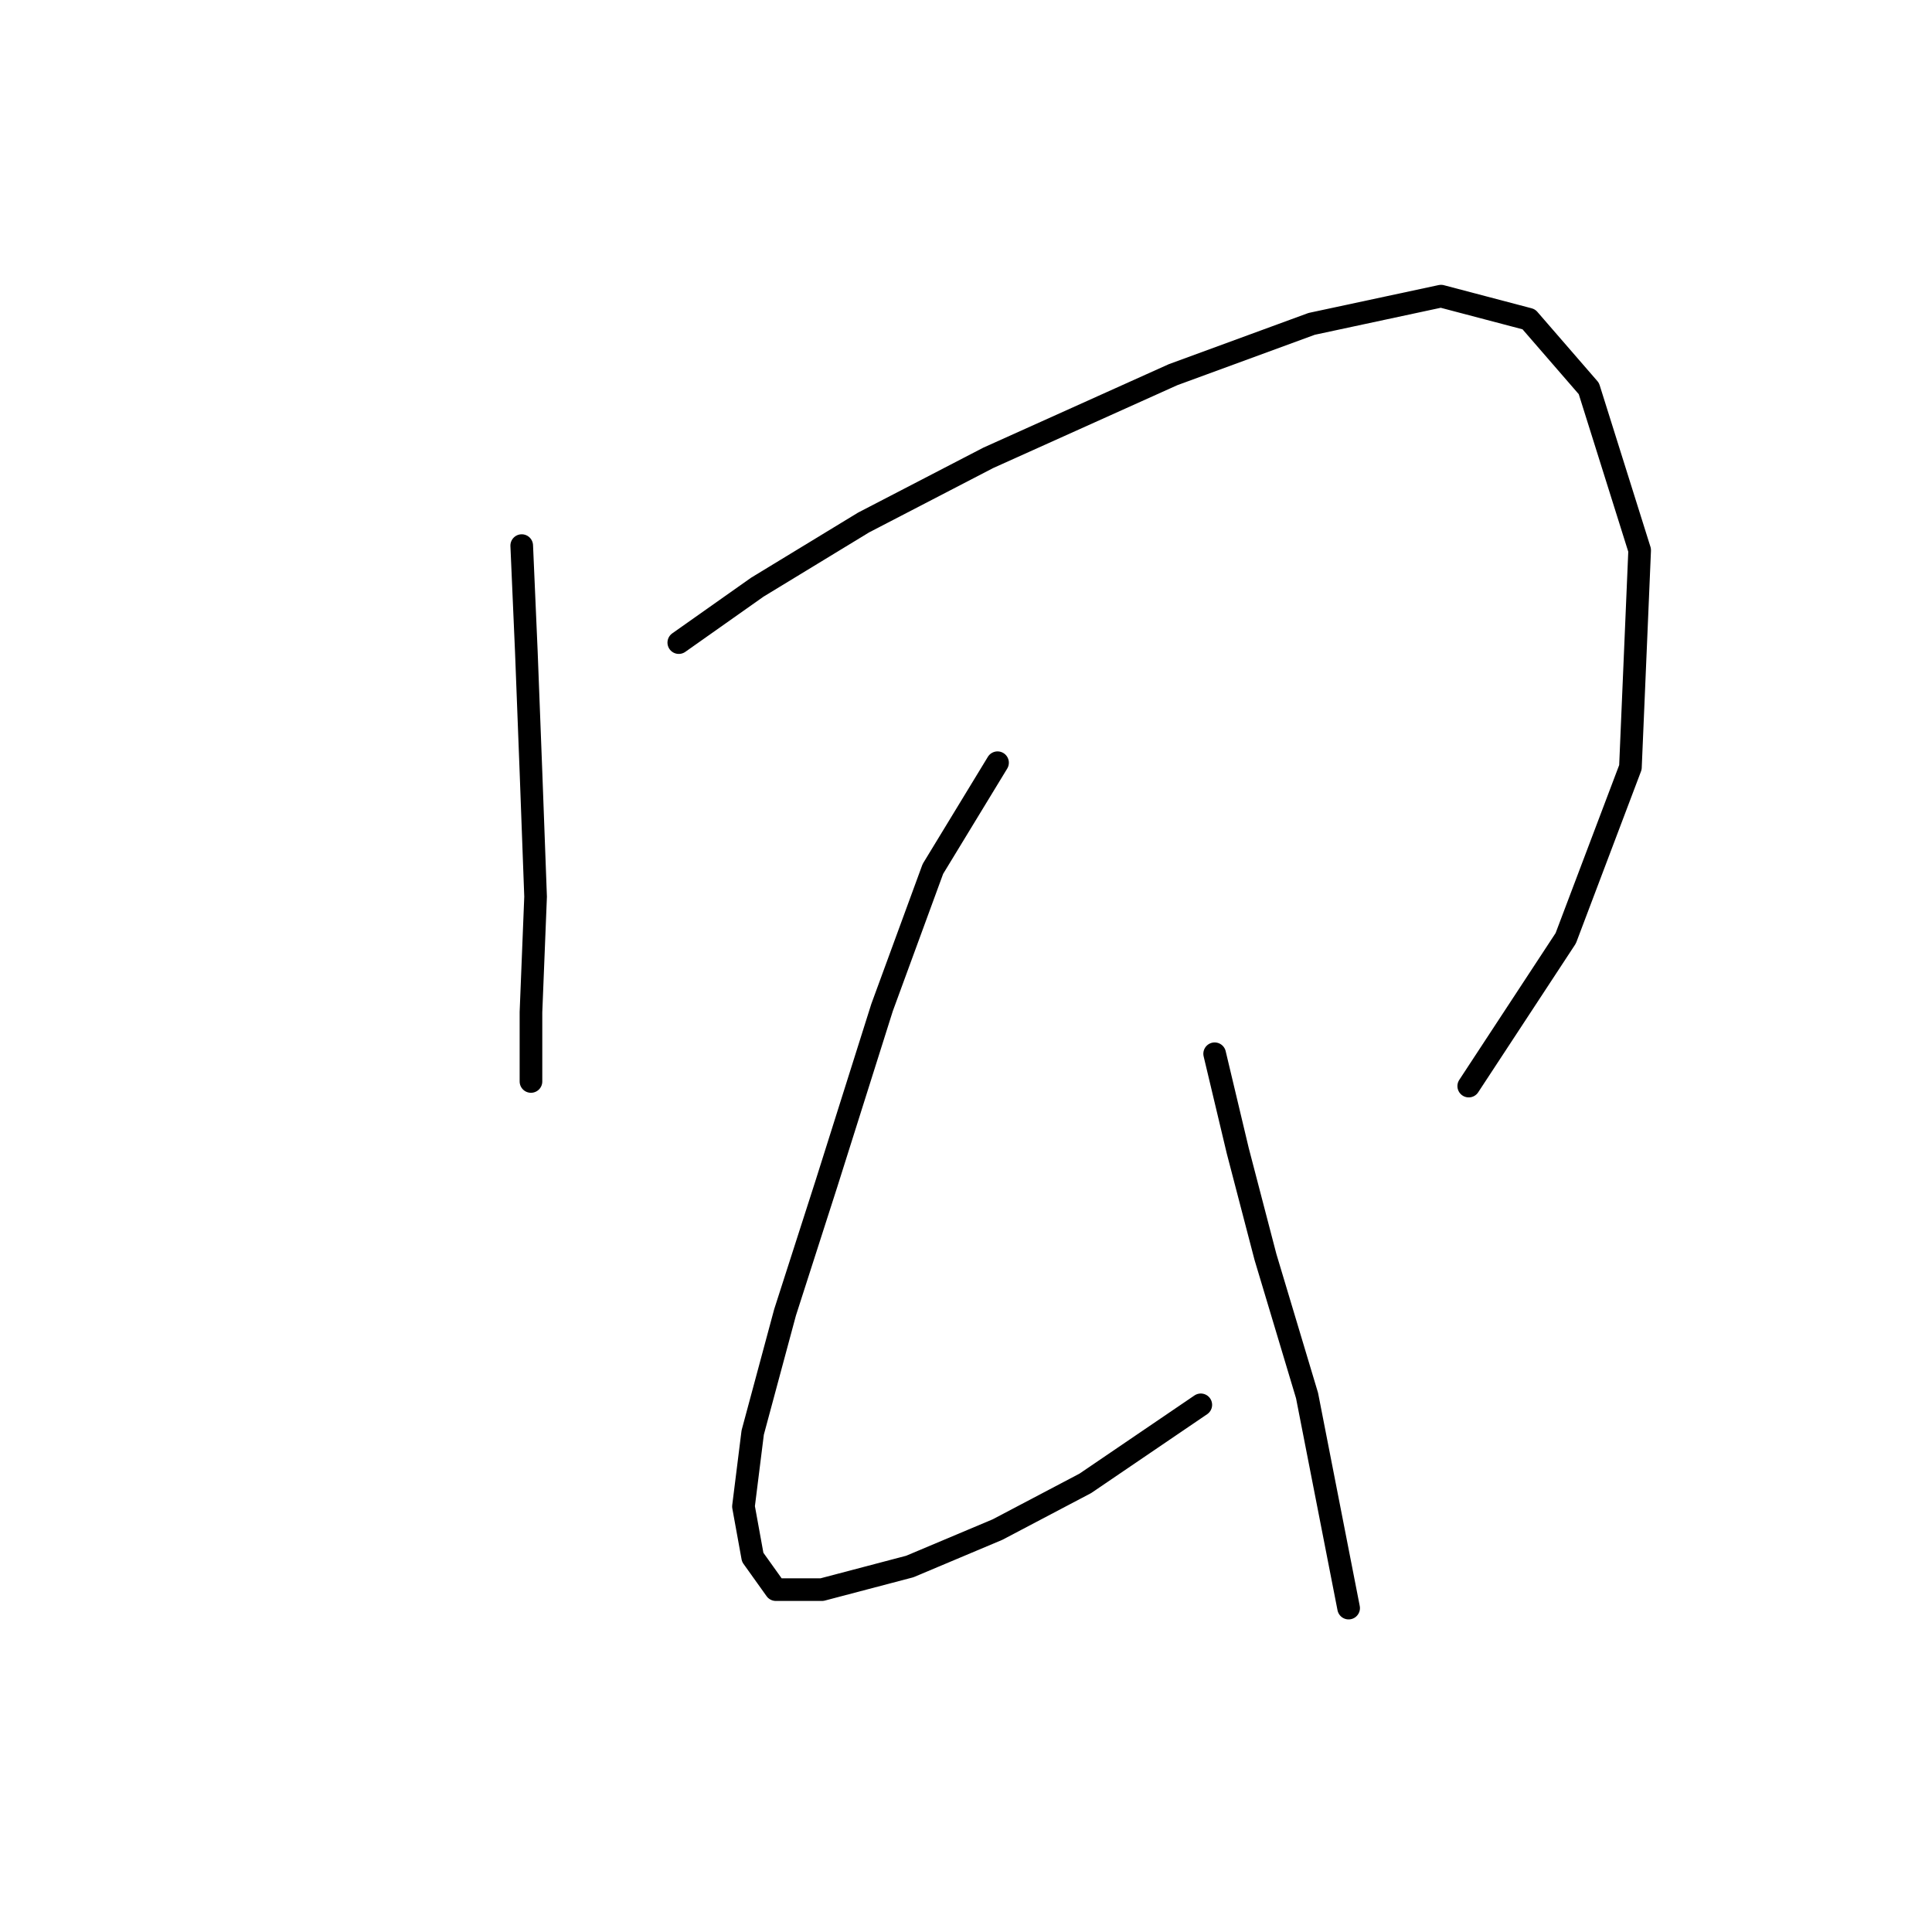 <?xml version="1.0" standalone="no"?>
    <svg width="256" height="256" xmlns="http://www.w3.org/2000/svg" version="1.1">
    <polyline stroke="black" stroke-width="3" stroke-linecap="round" fill="transparent" stroke-linejoin="round" points="69.131 72.295 69.744 86.374 70.356 102.289 70.968 118.816 70.356 134.119 70.356 143.3 70.356 143.3 " />
        <polyline stroke="black" stroke-width="3" stroke-linecap="round" fill="transparent" stroke-linejoin="round" points="89.943 85.149 100.349 77.804 114.428 69.235 130.955 60.665 155.439 49.647 173.803 42.914 190.942 39.241 202.572 42.302 210.53 51.483 217.263 72.907 216.039 101.677 207.469 124.325 194.615 143.912 194.615 143.912 " />
        <polyline stroke="black" stroke-width="3" stroke-linecap="round" fill="transparent" stroke-linejoin="round" points="132.179 101.064 123.61 115.143 116.876 133.506 109.531 156.767 104.022 173.906 99.737 189.821 98.513 199.615 99.737 206.348 102.798 210.633 108.919 210.633 120.549 207.572 132.179 202.675 143.809 196.554 159.112 186.148 159.112 186.148 " />
        <polyline stroke="black" stroke-width="3" stroke-linecap="round" fill="transparent" stroke-linejoin="round" points="160.948 139.628 164.009 152.482 167.682 166.561 173.191 184.924 178.7 213.081 178.7 213.081 " />
        </svg>